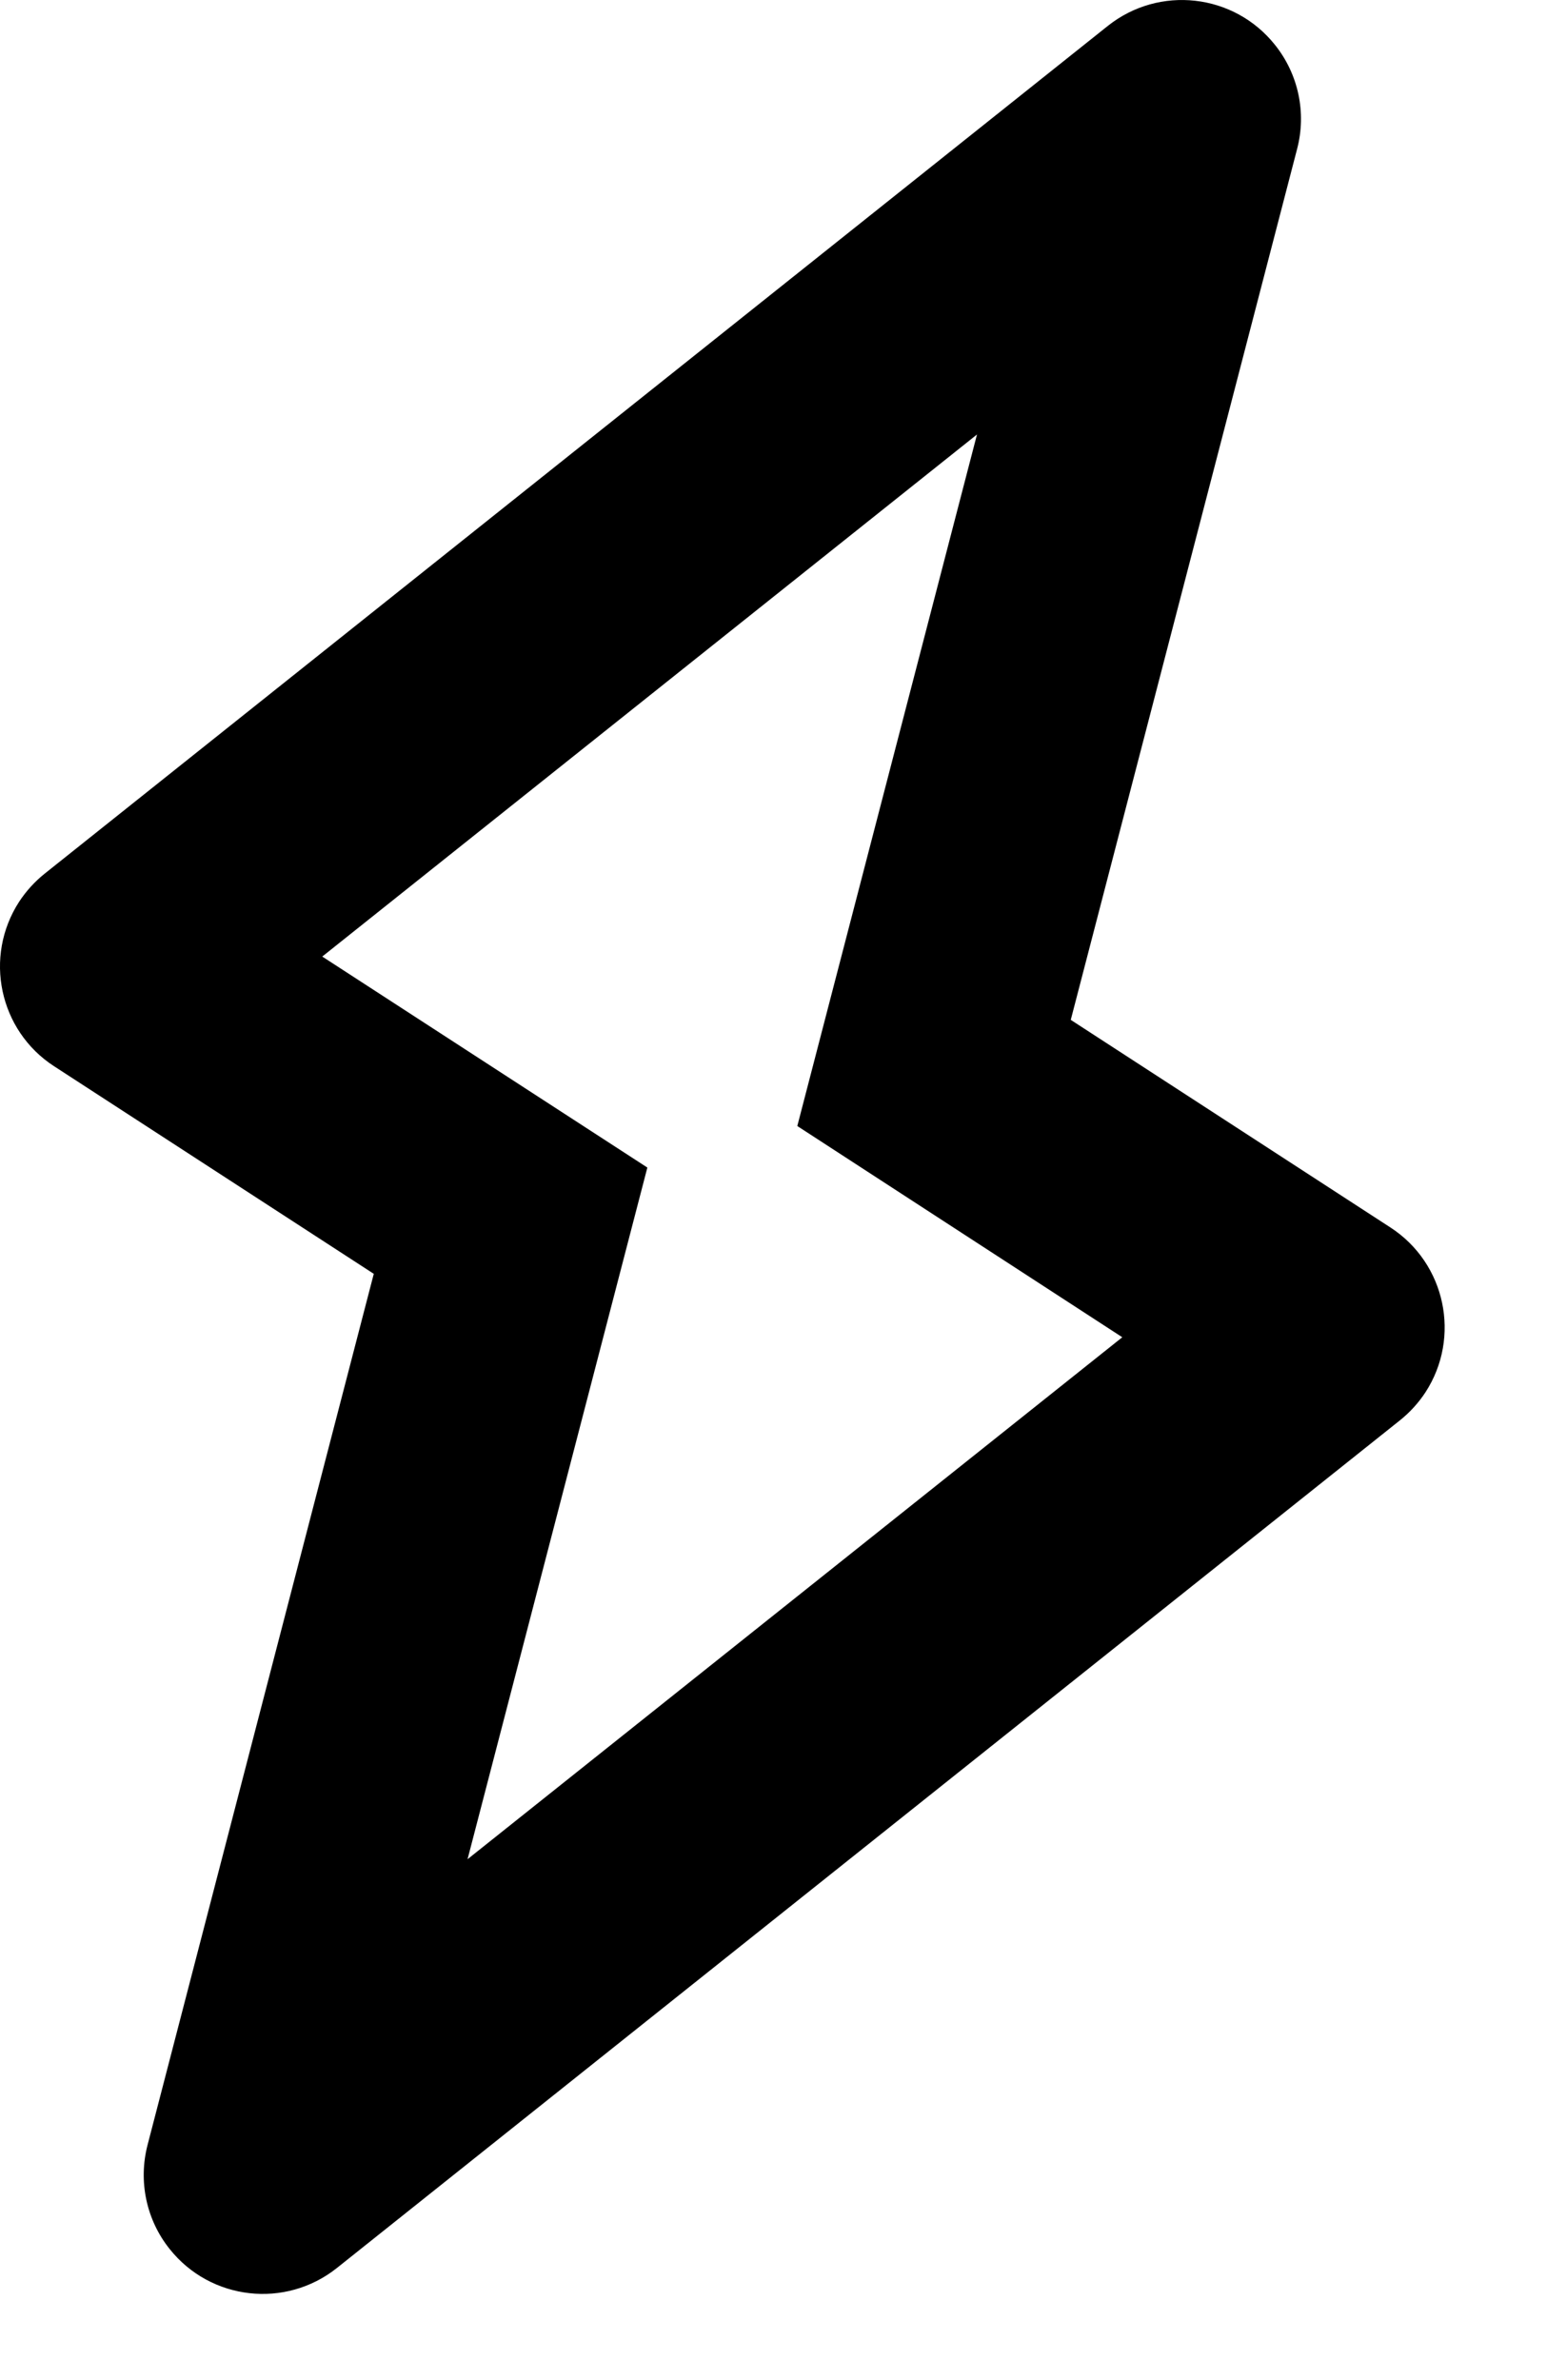 <?xml version="1.0" encoding="UTF-8"?><svg version="1.1" width="13px" height="20px" viewBox="0 0 13.0 20.0" xmlns="http://www.w3.org/2000/svg" xmlns:xlink="http://www.w3.org/1999/xlink"><defs><clipPath id="i0"><path d="M1920,0 L1920,1333 L0,1333 L0,0 L1920,0 Z"></path></clipPath><clipPath id="i1"><path d="M10.714,0.377 C10.911,0.623 10.98,0.947 10.9,1.252 L8.998,8.57 L11.685,10.315 C12.148,10.616 12.279,11.236 11.979,11.699 C11.92,11.789 11.847,11.869 11.763,11.936 L2.831,19.058 C2.399,19.402 1.77,19.331 1.426,18.899 C1.229,18.653 1.161,18.329 1.24,18.024 L3.141,10.704 L0.455,8.96 C-0.008,8.66 -0.139,8.04 0.161,7.577 C0.22,7.487 0.293,7.407 0.377,7.34 L9.309,0.218 C9.741,-0.126 10.37,-0.055 10.714,0.377 Z M8.21,3.651 L2.708,8.038 L5.44,9.811 L3.929,15.623 L9.431,11.237 L6.7,9.462 L8.21,3.651 Z"></path></clipPath></defs><g transform="translate(-1116.0 -121.0)"><g clip-path="url(#i0)"><g transform="translate(1112.0 121)"><g transform="translate(4 0.0)"><g clip-path="url(#i1)"><polygon points="0,8.32667268e-17 12.14,8.32667268e-17 12.14,19.276 0,19.276 0,8.32667268e-17" stroke="none" fill="#000000"></polygon></g></g></g></g></g></svg>
